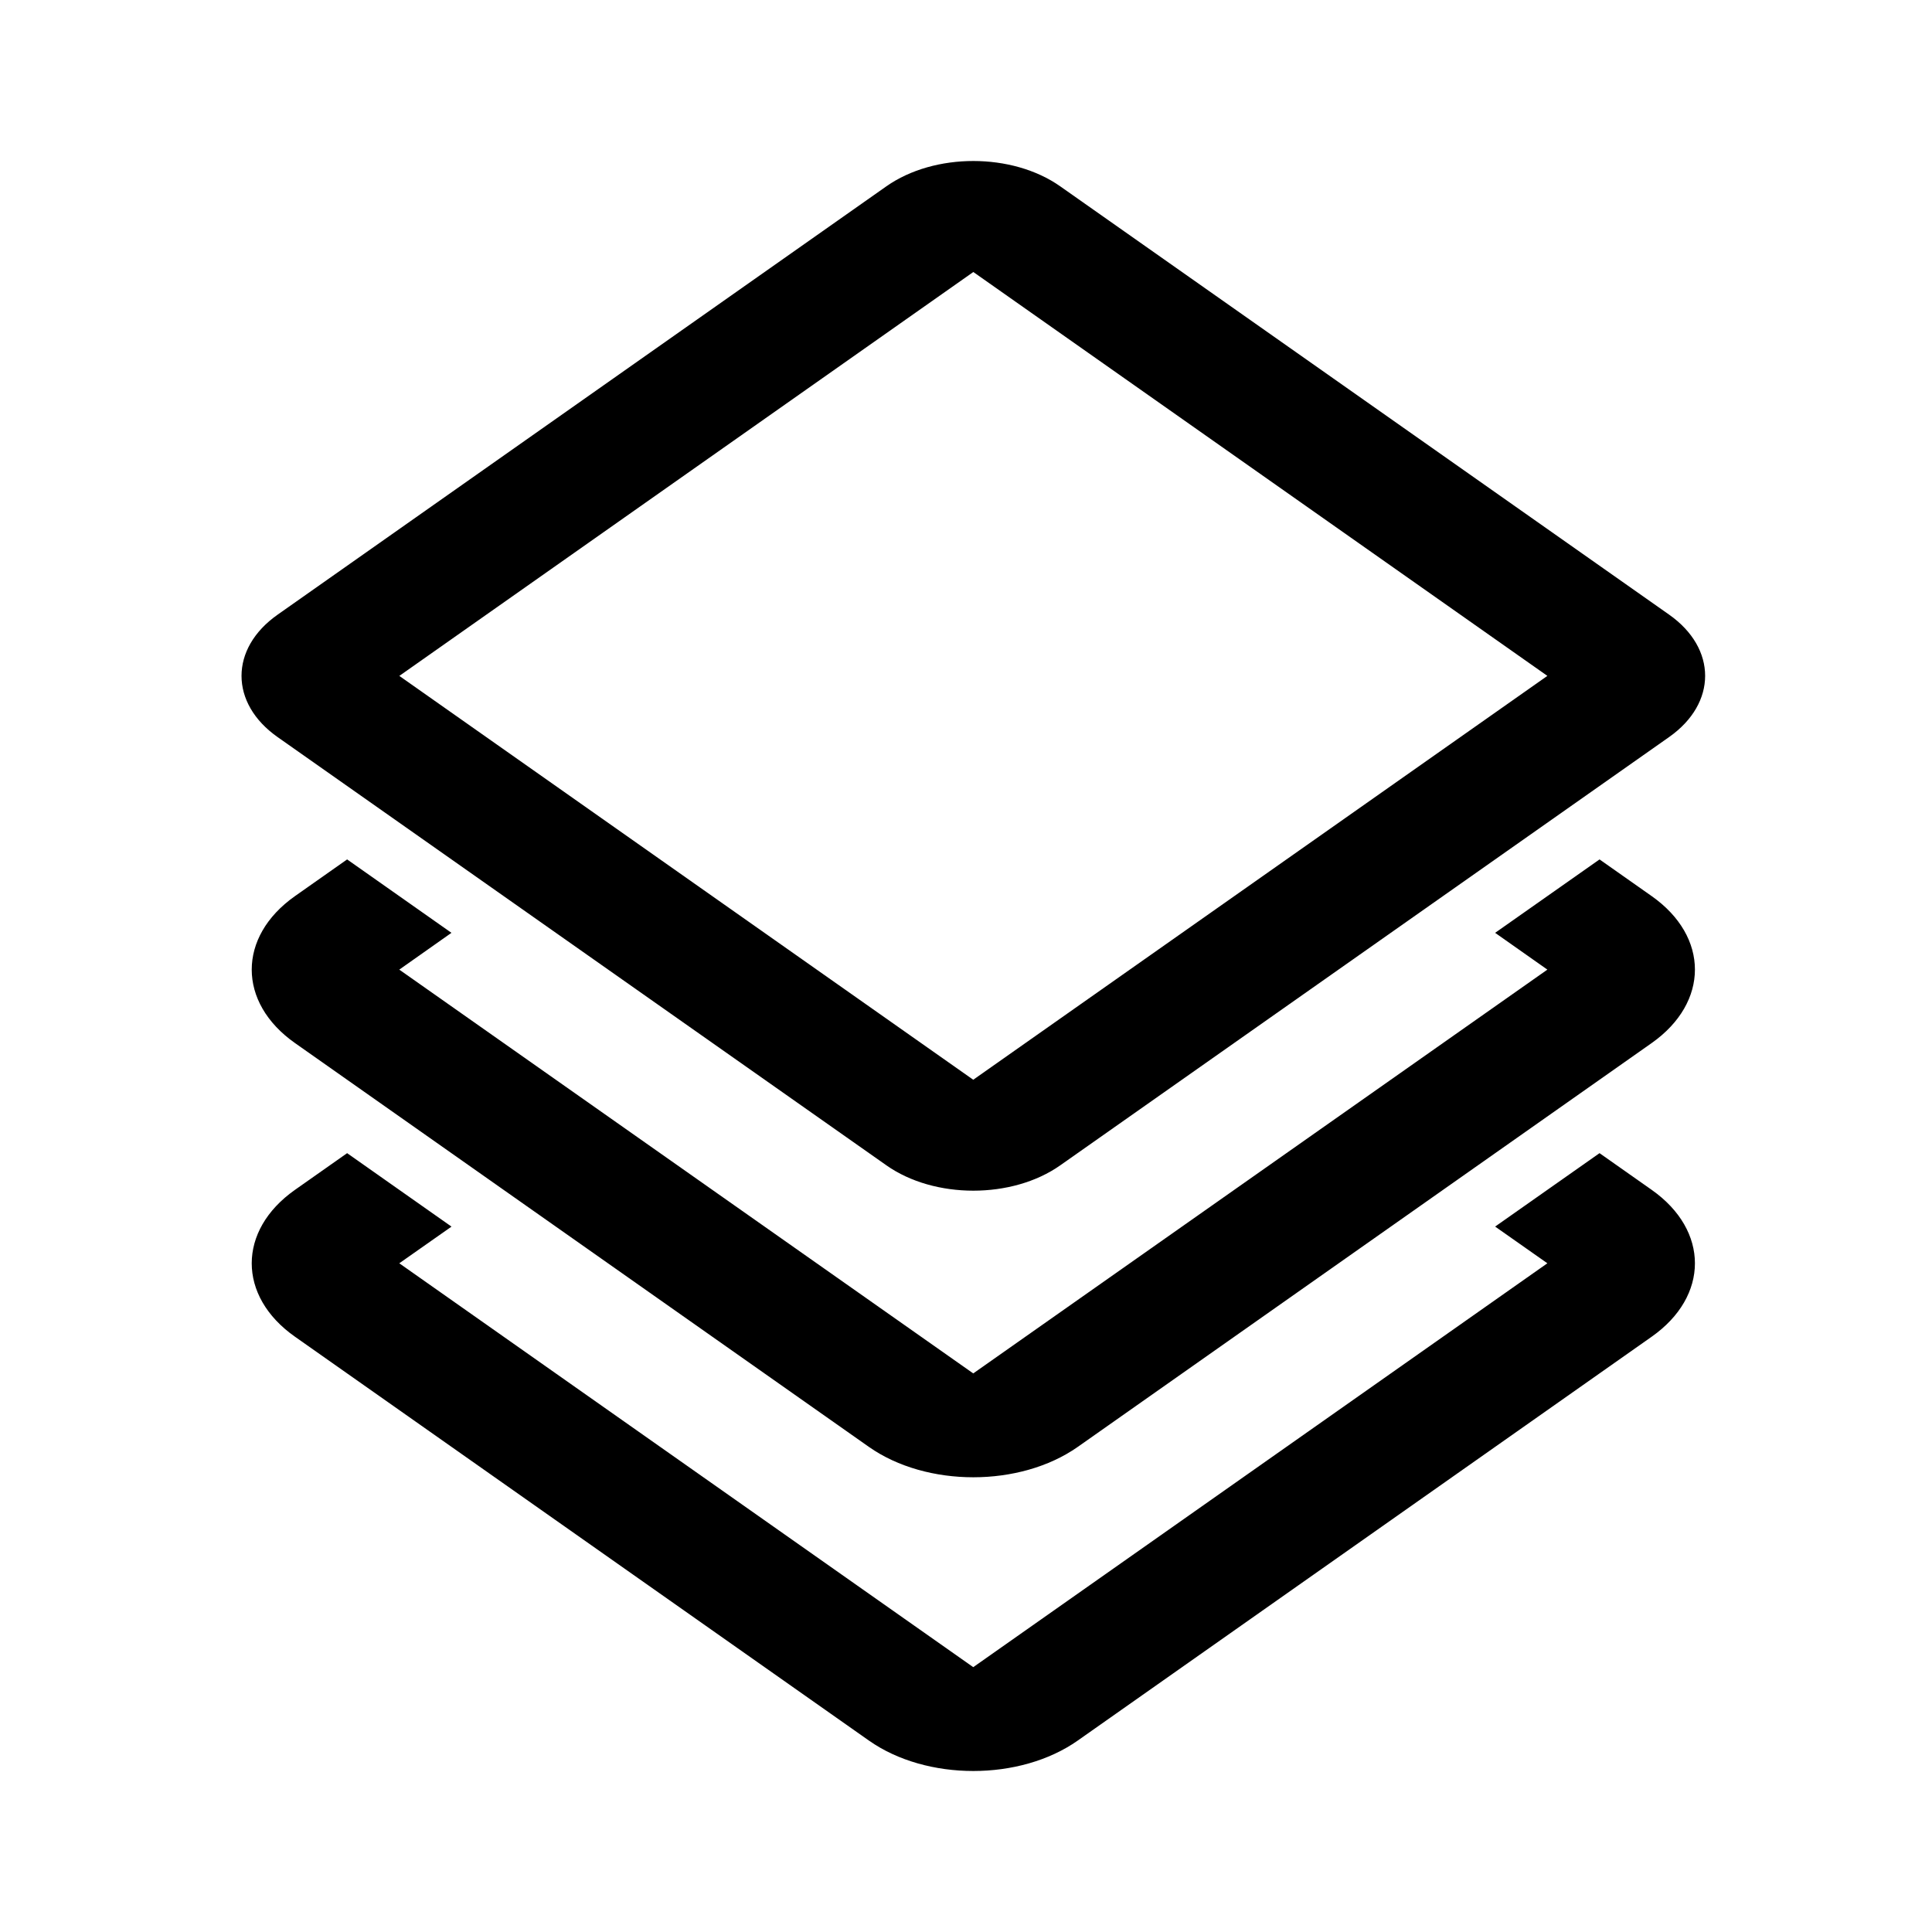 <svg xmlns="http://www.w3.org/2000/svg" width="16" height="16" viewBox="0 0 24 24"><path d="M4.96 8.396l7.13 5.017 7.132-5.017-7.131-5.017-7.13 5.017zm8.211-6.081l7.563 5.32c.597.42.597 1.101 0 1.521l-7.563 5.32c-.596.42-1.564.42-2.16 0l-7.563-5.32c-.597-.42-.597-1.1 0-1.52l7.562-5.321c.597-.42 1.565-.42 2.161 0zm-7.563 9.273l-.648.457 7.13 5.016 7.132-5.016-.649-.457 1.297-.912.648.456c.716.504.716 1.32 0 1.825l-7.13 5.017c-.717.503-1.878.503-2.594 0l-7.13-5.017c-.716-.504-.716-1.32 0-1.825l.648-.456 1.296.912zm0 3.65l-.648.455 7.13 5.017 7.132-5.017-.649-.456 1.297-.912.648.456c.716.504.716 1.32 0 1.824l-7.13 5.017c-.717.504-1.878.504-2.594 0l-7.13-5.017c-.716-.503-.716-1.32 0-1.824l.648-.456 1.296.912z"/></svg>